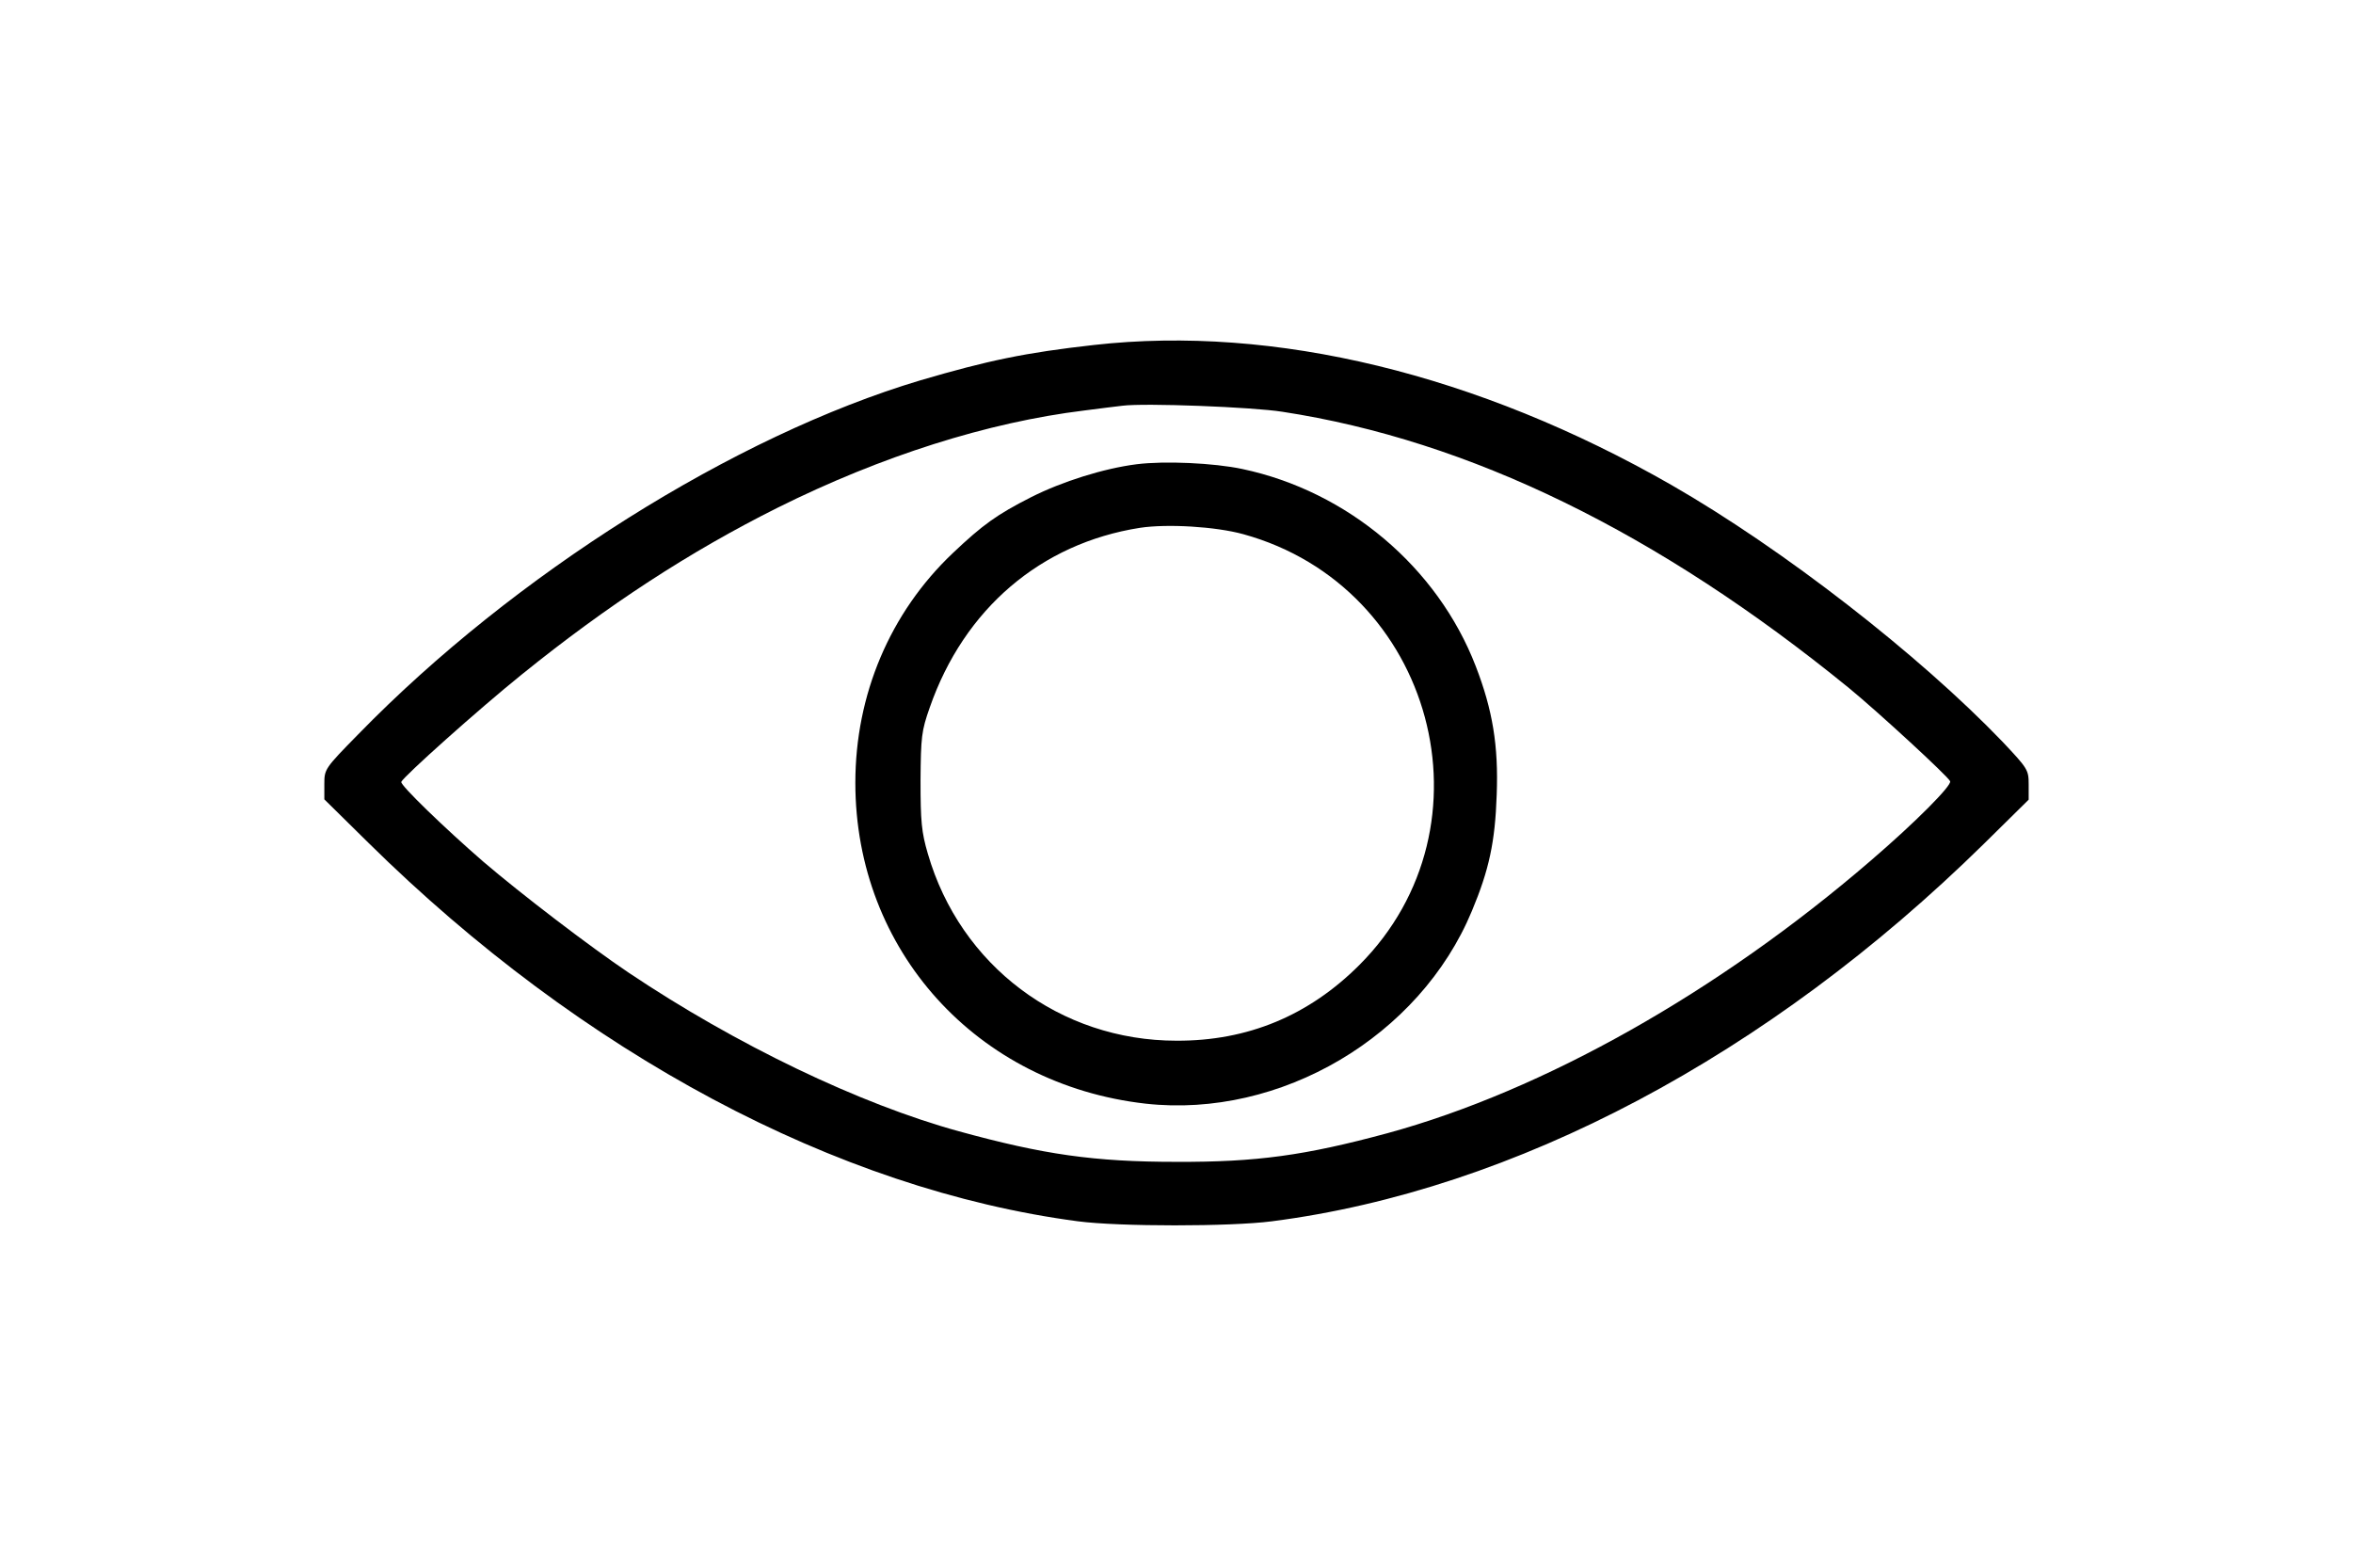 <?xml version="1.0" standalone="no"?>
<!DOCTYPE svg PUBLIC "-//W3C//DTD SVG 20010904//EN"
 "http://www.w3.org/TR/2001/REC-SVG-20010904/DTD/svg10.dtd">
<svg version="1.0" xmlns="http://www.w3.org/2000/svg"
 width="740pt" height="493pt" viewBox="0 0 740 493"
 preserveAspectRatio="xMidYMid meet">

<g transform="translate(0,493) scale(0.1,-0.1)"
fill="#000000" stroke="none">
<path d="M3440 3845 c-215 -24 -334 -49 -545 -111 -586 -175 -1279 -611 -1768
-1113 -106 -108 -107 -110 -107 -157 l0 -48 138 -136 c673 -664 1474 -1091
2232 -1191 129 -17 480 -17 610 0 763 98 1561 521 2238 1186 l142 140 0 48 c0
46 -3 50 -82 134 -262 273 -690 606 -1042 808 -608 348 -1248 504 -1816 440z
m593 -210 c588 -90 1182 -380 1782 -869 88 -72 311 -277 318 -293 6 -13 -109
-129 -250 -250 -478 -412 -1029 -723 -1520 -857 -259 -70 -411 -91 -663 -90
-260 0 -418 23 -684 96 -313 86 -702 273 -1039 499 -122 82 -339 248 -457 349
-120 104 -262 241 -258 251 7 17 244 229 378 337 271 219 529 387 805 525 327
163 662 269 965 306 47 6 101 13 120 15 70 9 408 -4 503 -19z"/>
<path d="M3575 3470 c-103 -13 -234 -54 -333 -104 -106 -54 -150 -85 -246
-176 -197 -187 -306 -445 -306 -722 0 -527 382 -949 913 -1009 424 -47 862
211 1026 606 54 129 73 217 78 365 6 155 -13 268 -66 405 -120 311 -403 550
-734 620 -89 19 -244 26 -332 15z m335 -220 c599 -165 802 -918 365 -1355
-159 -159 -351 -239 -575 -238 -366 0 -680 236 -782 588 -20 68 -23 102 -23
230 1 138 3 156 29 230 108 310 349 516 661 565 86 13 238 4 325 -20z"/>
</g>
</svg>
